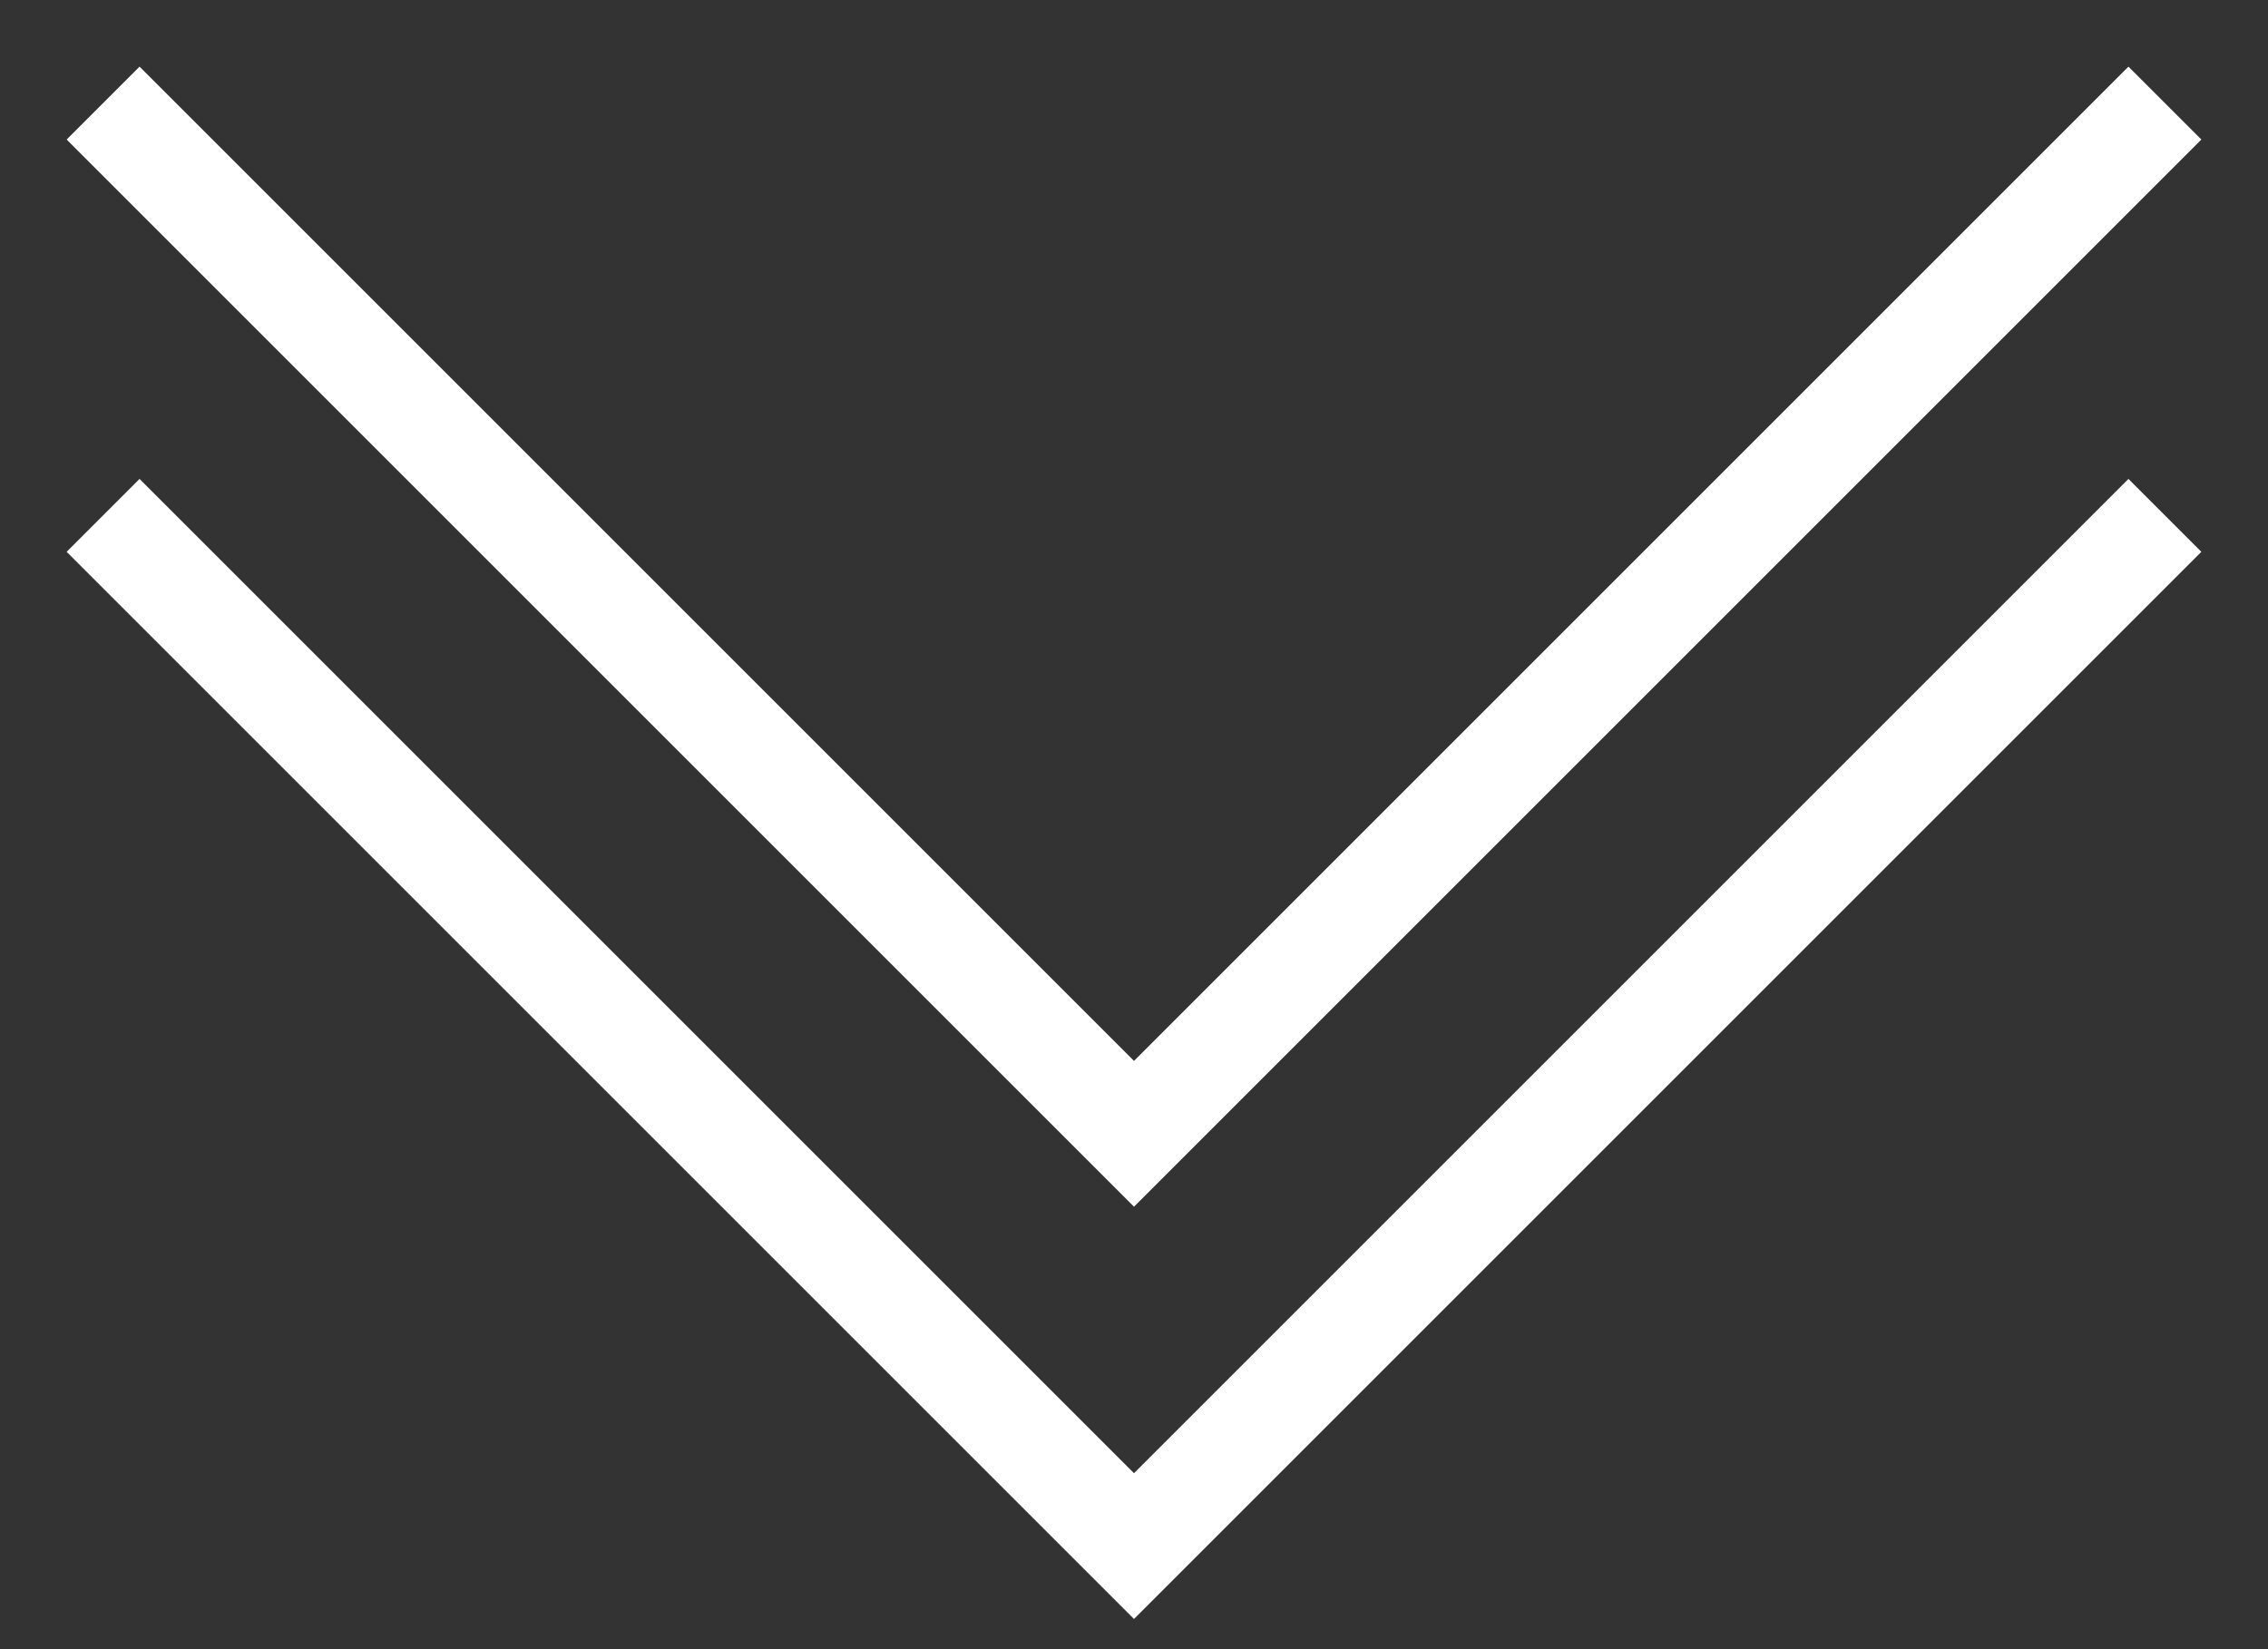 <svg width="22" height="16" viewBox="0 0 22 16" fill="none" xmlns="http://www.w3.org/2000/svg">
<rect x="0" y="0" width="22" height="16" fill="#333333" stroke="none"/>
<path d="M1 5L11 15L21 5" stroke="white"/>
<path d="M1 1L11 11L21 1" stroke="white"/>
</svg>
